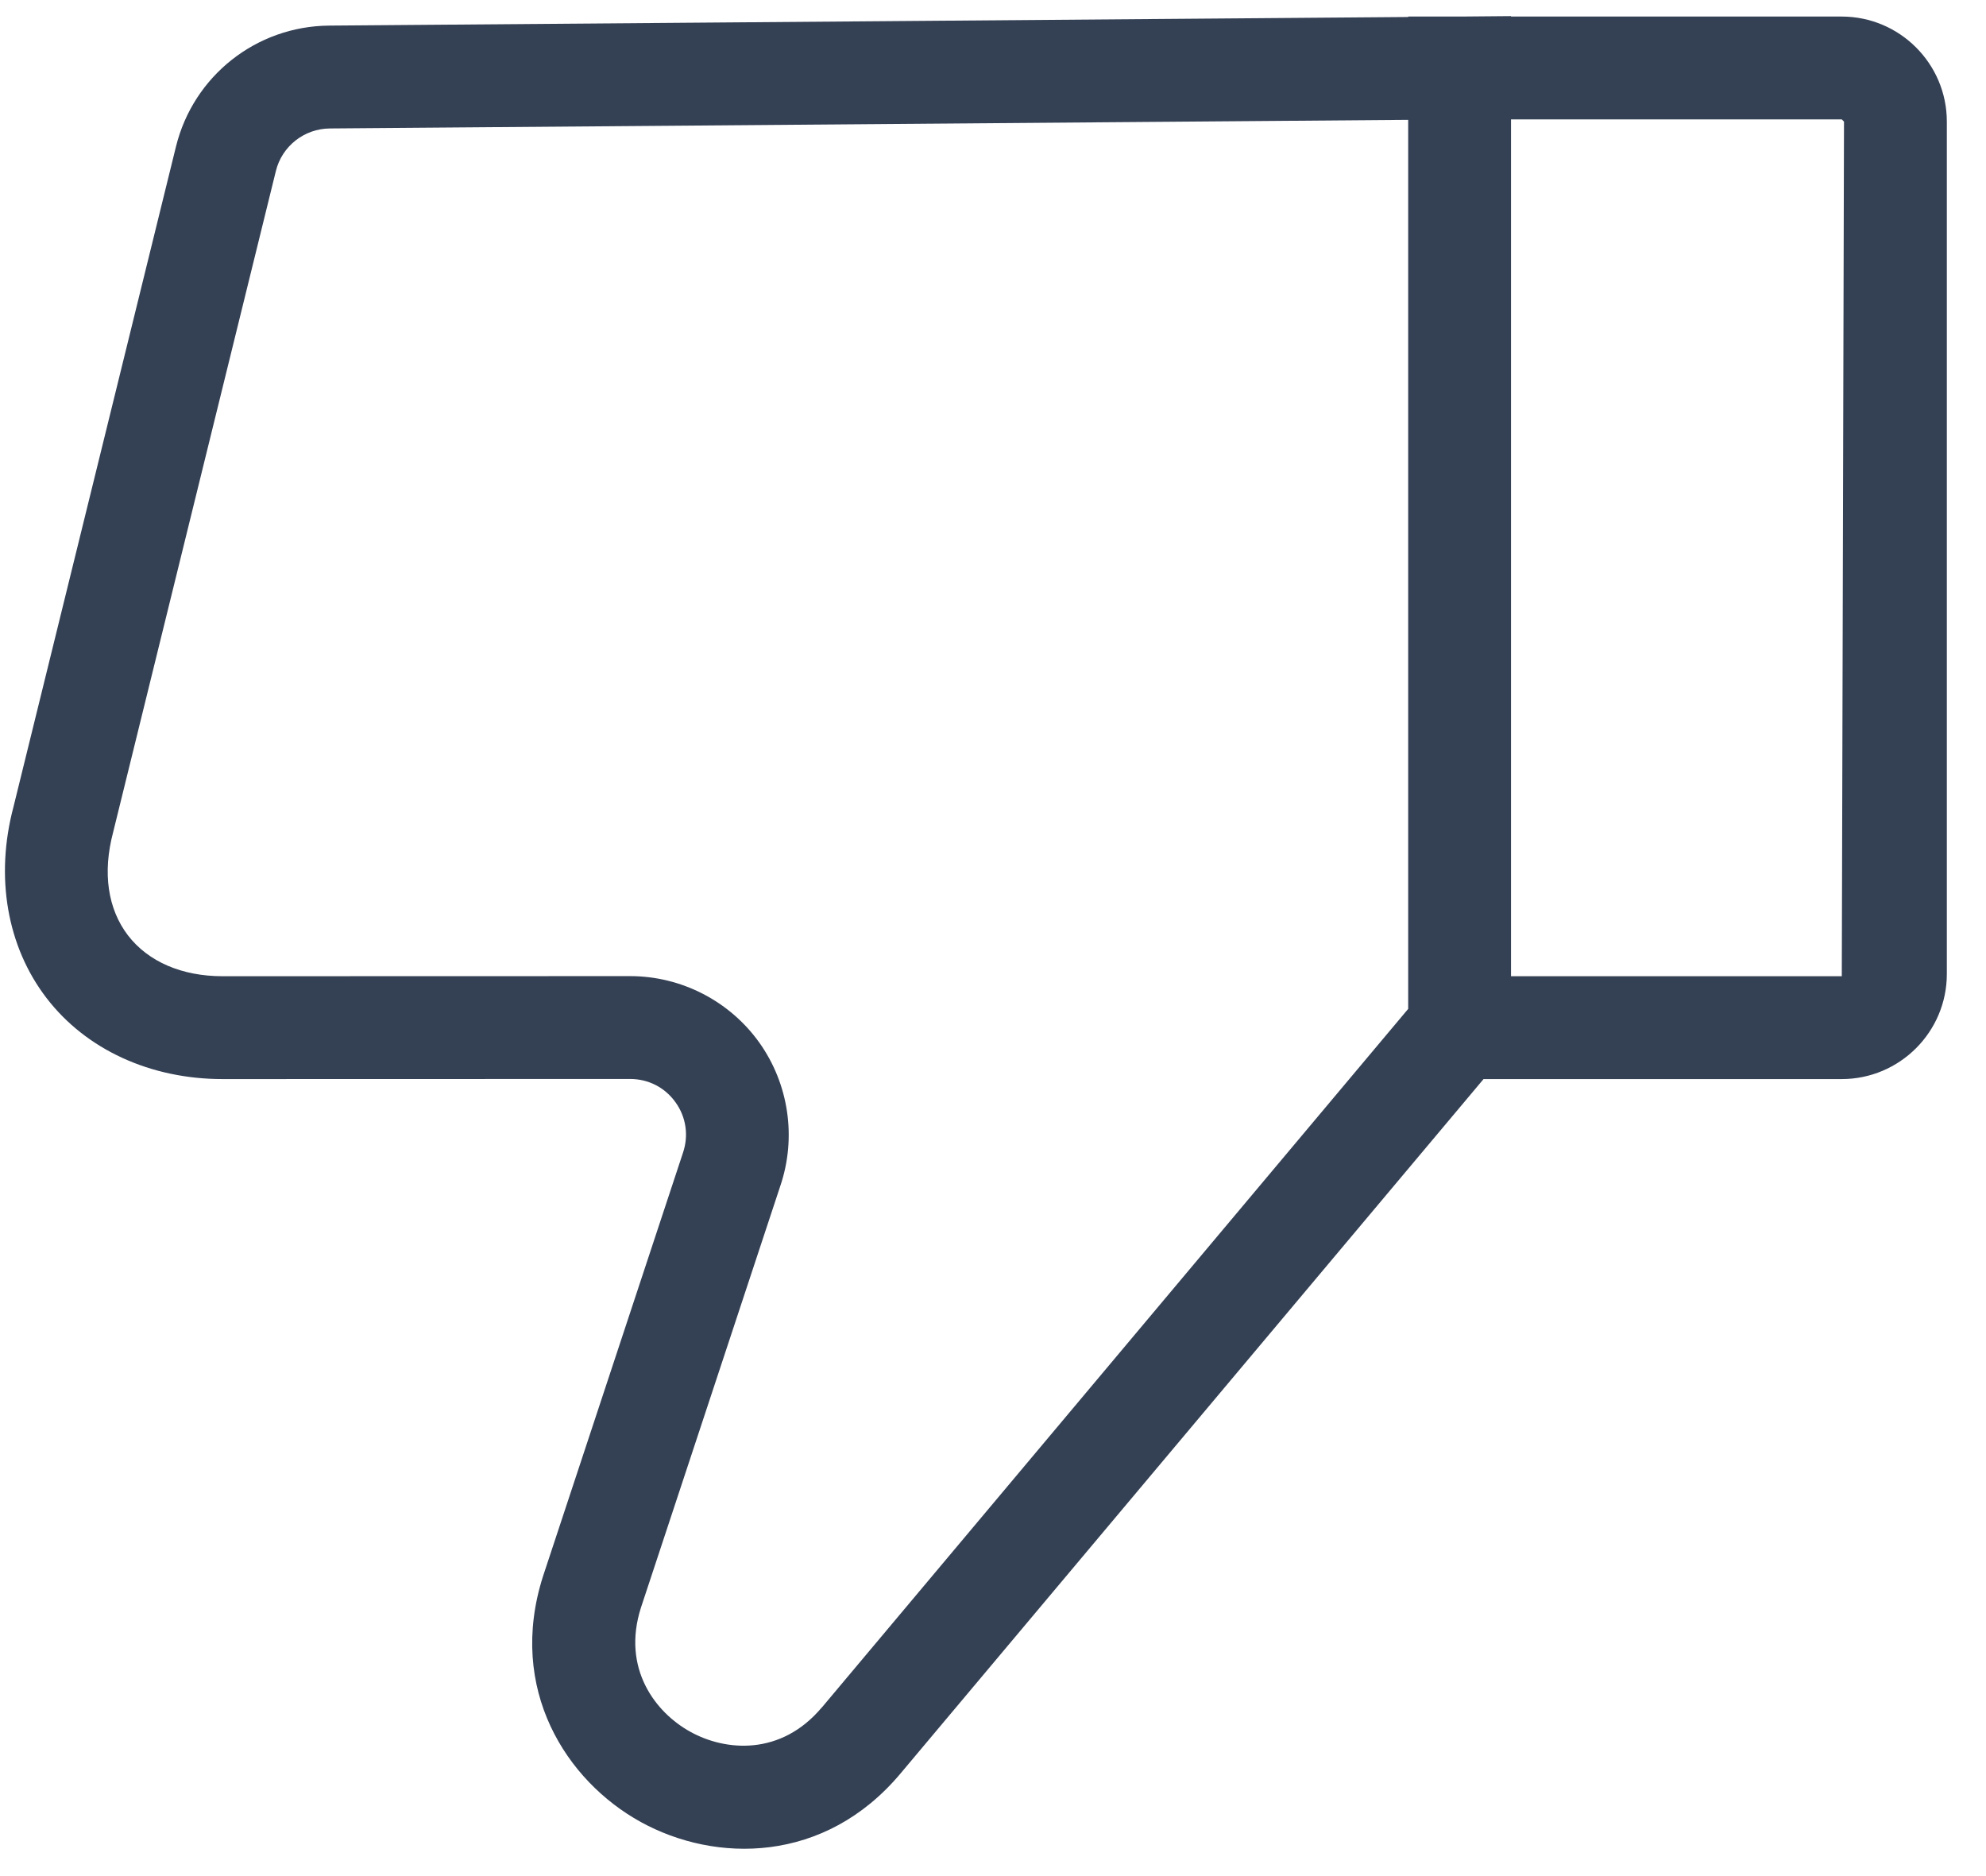 <svg width="18" height="17" viewBox="0 0 18 17" fill="none" xmlns="http://www.w3.org/2000/svg">
<path d="M16.693 0.15H13.695V0.146L13.239 0.15H12.763V0.154L2.982 0.232C2.322 0.238 1.753 0.688 1.595 1.328L0.122 7.312C-0.046 7.945 0.063 8.577 0.422 9.044C0.78 9.51 1.362 9.778 2.018 9.778L5.711 9.777C5.877 9.777 6.027 9.854 6.123 9.989C6.219 10.123 6.243 10.29 6.19 10.446L4.921 14.285C4.596 15.305 5.132 16.138 5.808 16.51C6.483 16.882 7.474 16.891 8.162 16.07L13.446 9.778H16.692C17.217 9.778 17.645 9.351 17.645 8.826V1.102C17.645 0.577 17.217 0.15 16.692 0.15L16.693 0.15ZM7.449 15.471C7.077 15.914 6.574 15.868 6.258 15.693C5.941 15.519 5.633 15.119 5.809 14.568L7.072 10.747C7.221 10.309 7.15 9.823 6.881 9.446C6.612 9.07 6.174 8.845 5.711 8.845L2.018 8.846C1.649 8.846 1.344 8.715 1.16 8.476C0.977 8.237 0.928 7.909 1.025 7.543L2.5 1.551C2.555 1.325 2.757 1.166 2.989 1.164L12.763 1.086V9.142L7.449 15.472L7.449 15.471ZM16.693 8.846H13.695V1.082H16.693L16.713 1.102L16.693 8.846Z" fill="#344054"/>
</svg>
